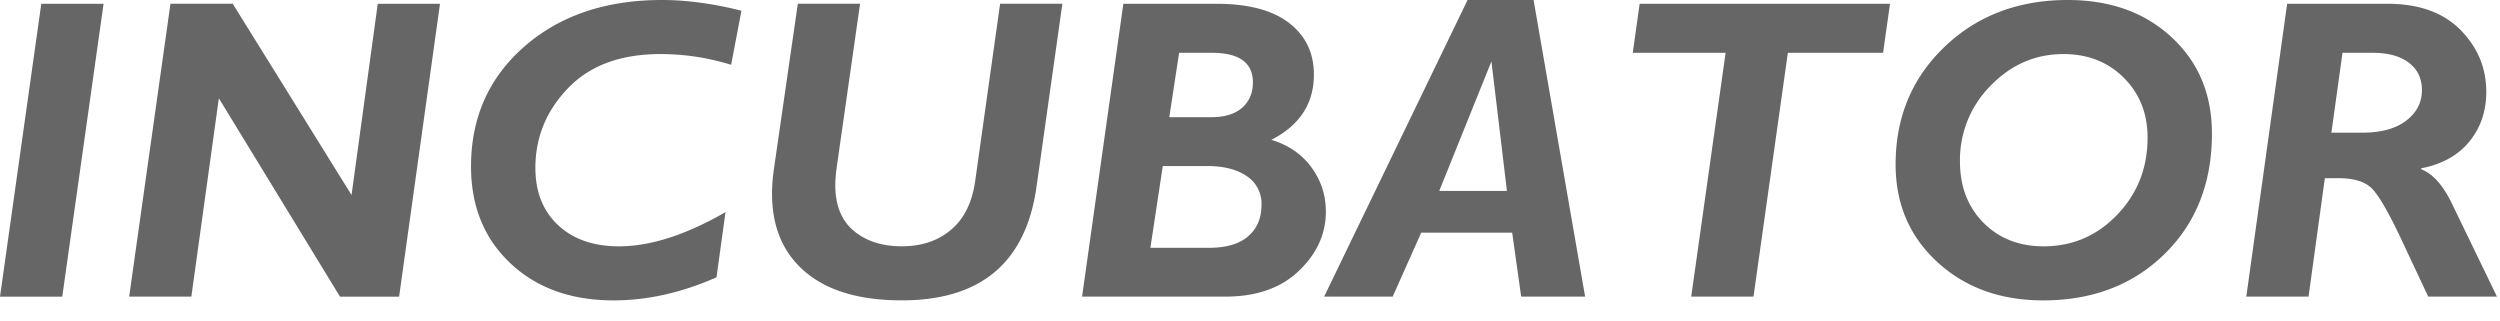 <svg xmlns="http://www.w3.org/2000/svg" width="70" height="9" fill="none"><path fill="#666" d="m2.9.106-1.157 8.2H0l1.156-8.2H2.9Zm9.42 0-1.145 8.2H9.52L6.128 2.752l-.77 5.552H3.617l1.156-8.2h1.743L9.843 5.46l.734-5.353h1.743Zm8.44.193-.288 1.515c-.65-.2-1.31-.3-1.983-.3-1.108 0-1.968.317-2.58.951-.612.634-.918 1.38-.918 2.236 0 .67.21 1.203.633 1.6.423.397.992.596 1.708.596.88 0 1.875-.32 2.982-.957l-.252 1.825c-.975.43-1.935.646-2.882.646-1.19 0-2.152-.346-2.888-1.039-.736-.693-1.103-1.596-1.103-2.712 0-1.365.496-2.483 1.49-3.354C15.673.436 16.96 0 18.536 0c.688 0 1.43.1 2.224.3Zm8.986-.193-.722 5.112C28.727 7.347 27.47 8.41 25.25 8.41c-1.17 0-2.068-.263-2.694-.79-.626-.526-.939-1.259-.939-2.198 0-.207.016-.424.047-.651l.675-4.666h1.743l-.663 4.642c-.02.157-.03.304-.03.44 0 .564.173.99.517 1.277.344.288.793.432 1.344.432.56 0 1.021-.156 1.385-.467.364-.311.587-.764.67-1.359l.698-4.965h1.743Zm1.708 0h2.606c.892 0 1.57.179 2.034.537.464.358.695.84.695 1.447 0 .81-.397 1.418-1.191 1.825.477.145.851.401 1.121.769s.405.78.405 1.238c0 .626-.251 1.18-.754 1.661-.503.482-1.189.722-2.057.722h-4.015l1.156-8.2Zm1.561 1.373-.275 1.802h1.18c.371 0 .658-.088.86-.264.2-.176.301-.413.301-.71 0-.552-.383-.828-1.15-.828h-.916Zm-.457 3.17-.347 2.289h1.656c.473 0 .834-.108 1.082-.323.249-.215.373-.509.373-.88a.919.919 0 0 0-.41-.802c-.275-.19-.646-.284-1.116-.284h-1.238ZM42.94 0l1.443 8.305h-1.79l-.252-1.79h-2.547l-.799 1.79h-1.919L41.092 0h1.849Zm-2.642 5.347h1.896l-.434-3.627-1.462 3.627ZM52.92.106l-.194 1.373H50.06l-.962 6.826h-1.744l.963-6.826h-2.6L45.91.106h7.008ZM57.896 0c1.19 0 2.16.348 2.911 1.045.751.696 1.127 1.594 1.127 2.694 0 1.381-.442 2.505-1.326 3.372-.885.867-2.018 1.3-3.399 1.3-1.197 0-2.185-.358-2.964-1.074-.779-.716-1.168-1.628-1.168-2.735 0-1.32.457-2.416 1.37-3.29C55.362.437 56.512 0 57.897 0Zm-.675 6.897c.81 0 1.498-.296 2.063-.887.565-.59.848-1.309.848-2.154 0-.677-.222-1.236-.666-1.678-.444-.443-1.007-.664-1.688-.664-.79 0-1.47.296-2.042.887a2.941 2.941 0 0 0-.857 2.118c0 .7.218 1.272.654 1.714.437.442 1 .664 1.688.664ZM64.04.106h2.812c.876 0 1.556.243 2.04.73.482.488.724 1.066.724 1.735 0 .54-.157 1.003-.472 1.39-.315.388-.766.639-1.353.752v.024c.328.129.616.45.862.962l1.262 2.606h-1.925l-.78-1.66c-.349-.736-.619-1.196-.81-1.38-.192-.184-.503-.276-.934-.276h-.37l-.457 3.316h-1.743l1.144-8.2Zm1.55 1.373-.311 2.236h.862c.529 0 .94-.112 1.233-.337.293-.225.44-.51.44-.854 0-.325-.121-.58-.364-.766-.242-.186-.579-.279-1.01-.279h-.85Z"/></svg>